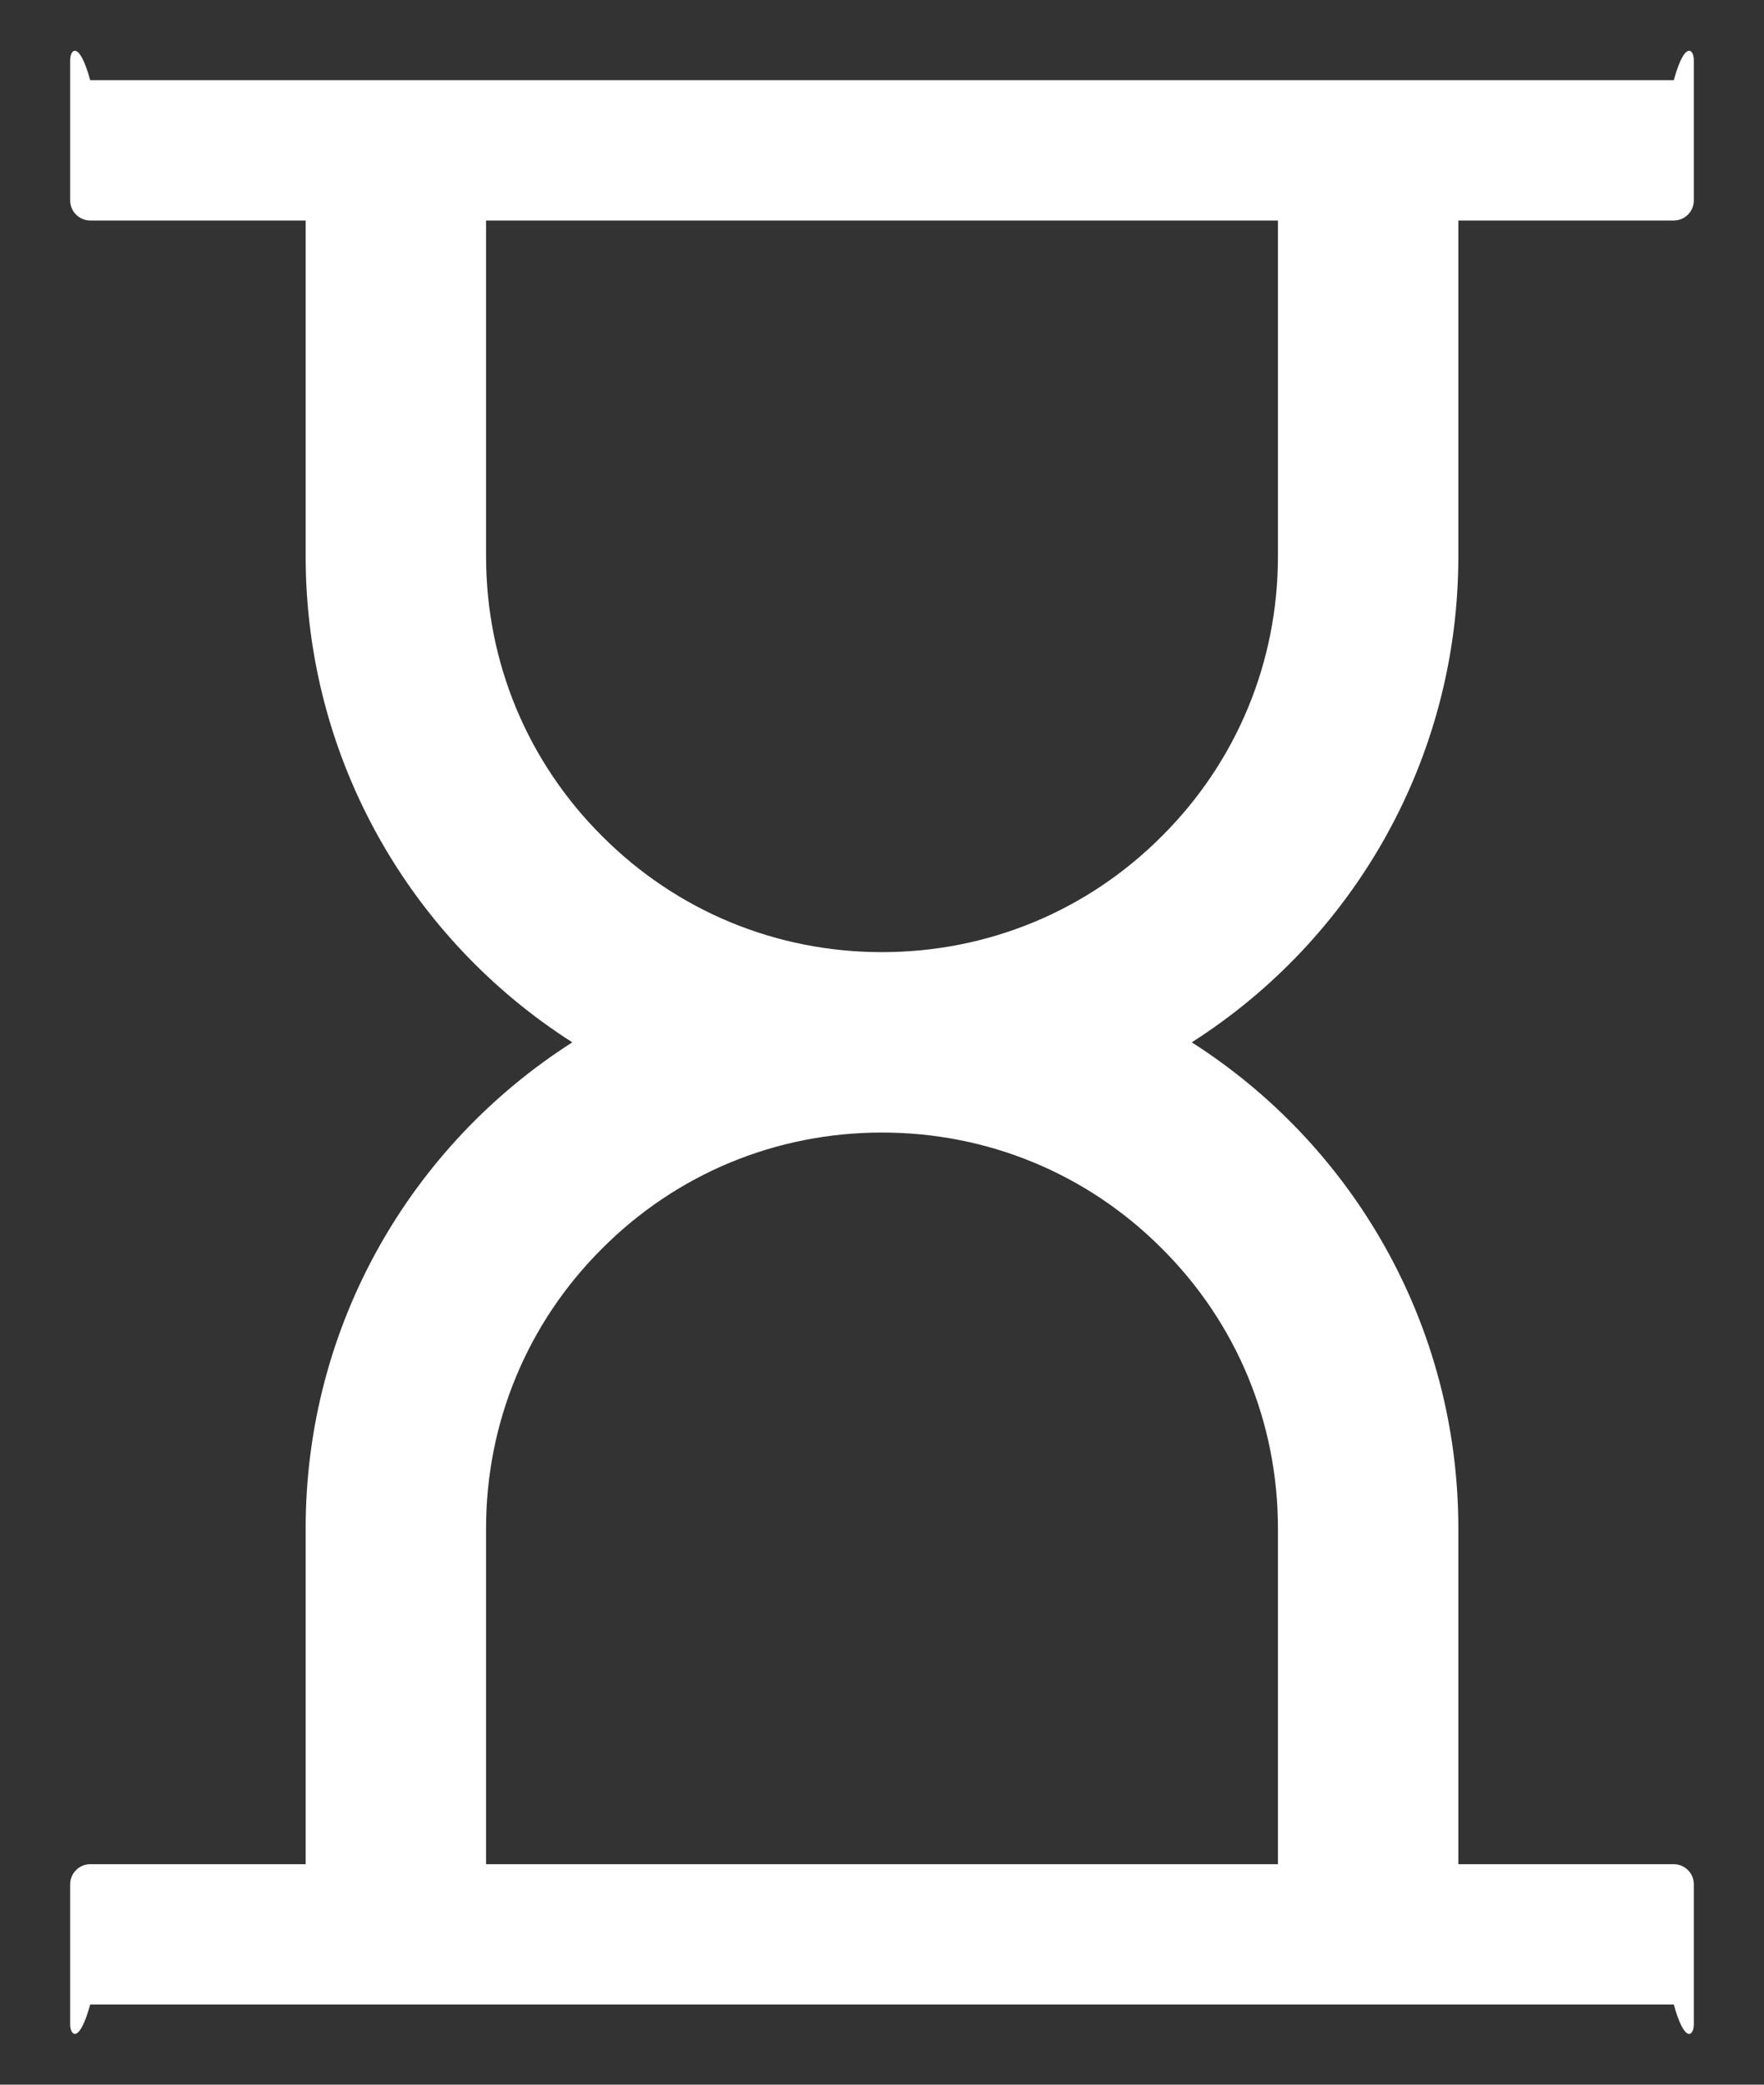﻿<?xml version="1.0" encoding="utf-8"?>
<svg version="1.1" xmlns:xlink="http://www.w3.org/1999/xlink" width="22px" height="26px" xmlns="http://www.w3.org/2000/svg">
  <rect width="100%" height="100%" fill="#333333" stroke="none"/>
  <g transform="matrix(1 0 0 1 -297 -2634 )">
    <path d="M 14.863 13  C 16.863 11.725  18.188 9.484  18.188 6.938  L 18.188 2.75  L 20.875 2.75  C 21.012 2.75  21.125 2.638  21.125 2.5  L 21.125 0.75  C 21.125 0.613  21.012 0.5  20.875 1  L 1.125 1  C 0.988 0.5  0.875 0.613  0.875 0.75  L 0.875 2.5  C 0.875 2.638  0.988 2.75  1.125 2.75  L 3.812 2.75  L 3.812 6.938  C 3.812 9.484  5.138 11.725  7.138 13  C 5.138 14.275  3.812 16.516  3.812 19.062  L 3.812 23.25  L 1.125 23.25  C 0.988 23.25  0.875 23.363  0.875 23.5  L 0.875 25.25  C 0.875 25.387  0.988 25.5  1.125 25  L 20.875 25  C 21.012 25.5  21.125 25.387  21.125 25.25  L 21.125 23.5  C 21.125 23.363  21.012 23.25  20.875 23.25  L 18.188 23.25  L 18.188 19.062  C 18.188 16.516  16.863 14.275  14.863 13  Z M 14.491 15.572  C 15.425 16.503  15.938 17.744  15.938 19.062  L 15.938 23.25  L 6.062 23.25  L 6.062 19.062  C 6.062 17.744  6.575 16.503  7.509 15.572  C 8.441 14.637  9.681 14.125  11 14.125  C 12.319 14.125  13.559 14.637  14.491 15.572  Z M 15.938 2.75  L 15.938 6.938  C 15.938 8.256  15.425 9.497  14.491 10.428  C 13.559 11.363  12.319 11.875  11 11.875  C 9.681 11.875  8.441 11.363  7.509 10.428  C 6.575 9.497  6.062 8.256  6.062 6.938  L 6.062 2.75  L 15.938 2.75  Z " fill-rule="nonzero" fill="#ffffff" stroke="none" transform="matrix(1 0 0 1 297 2634 )" />
  </g>
</svg>